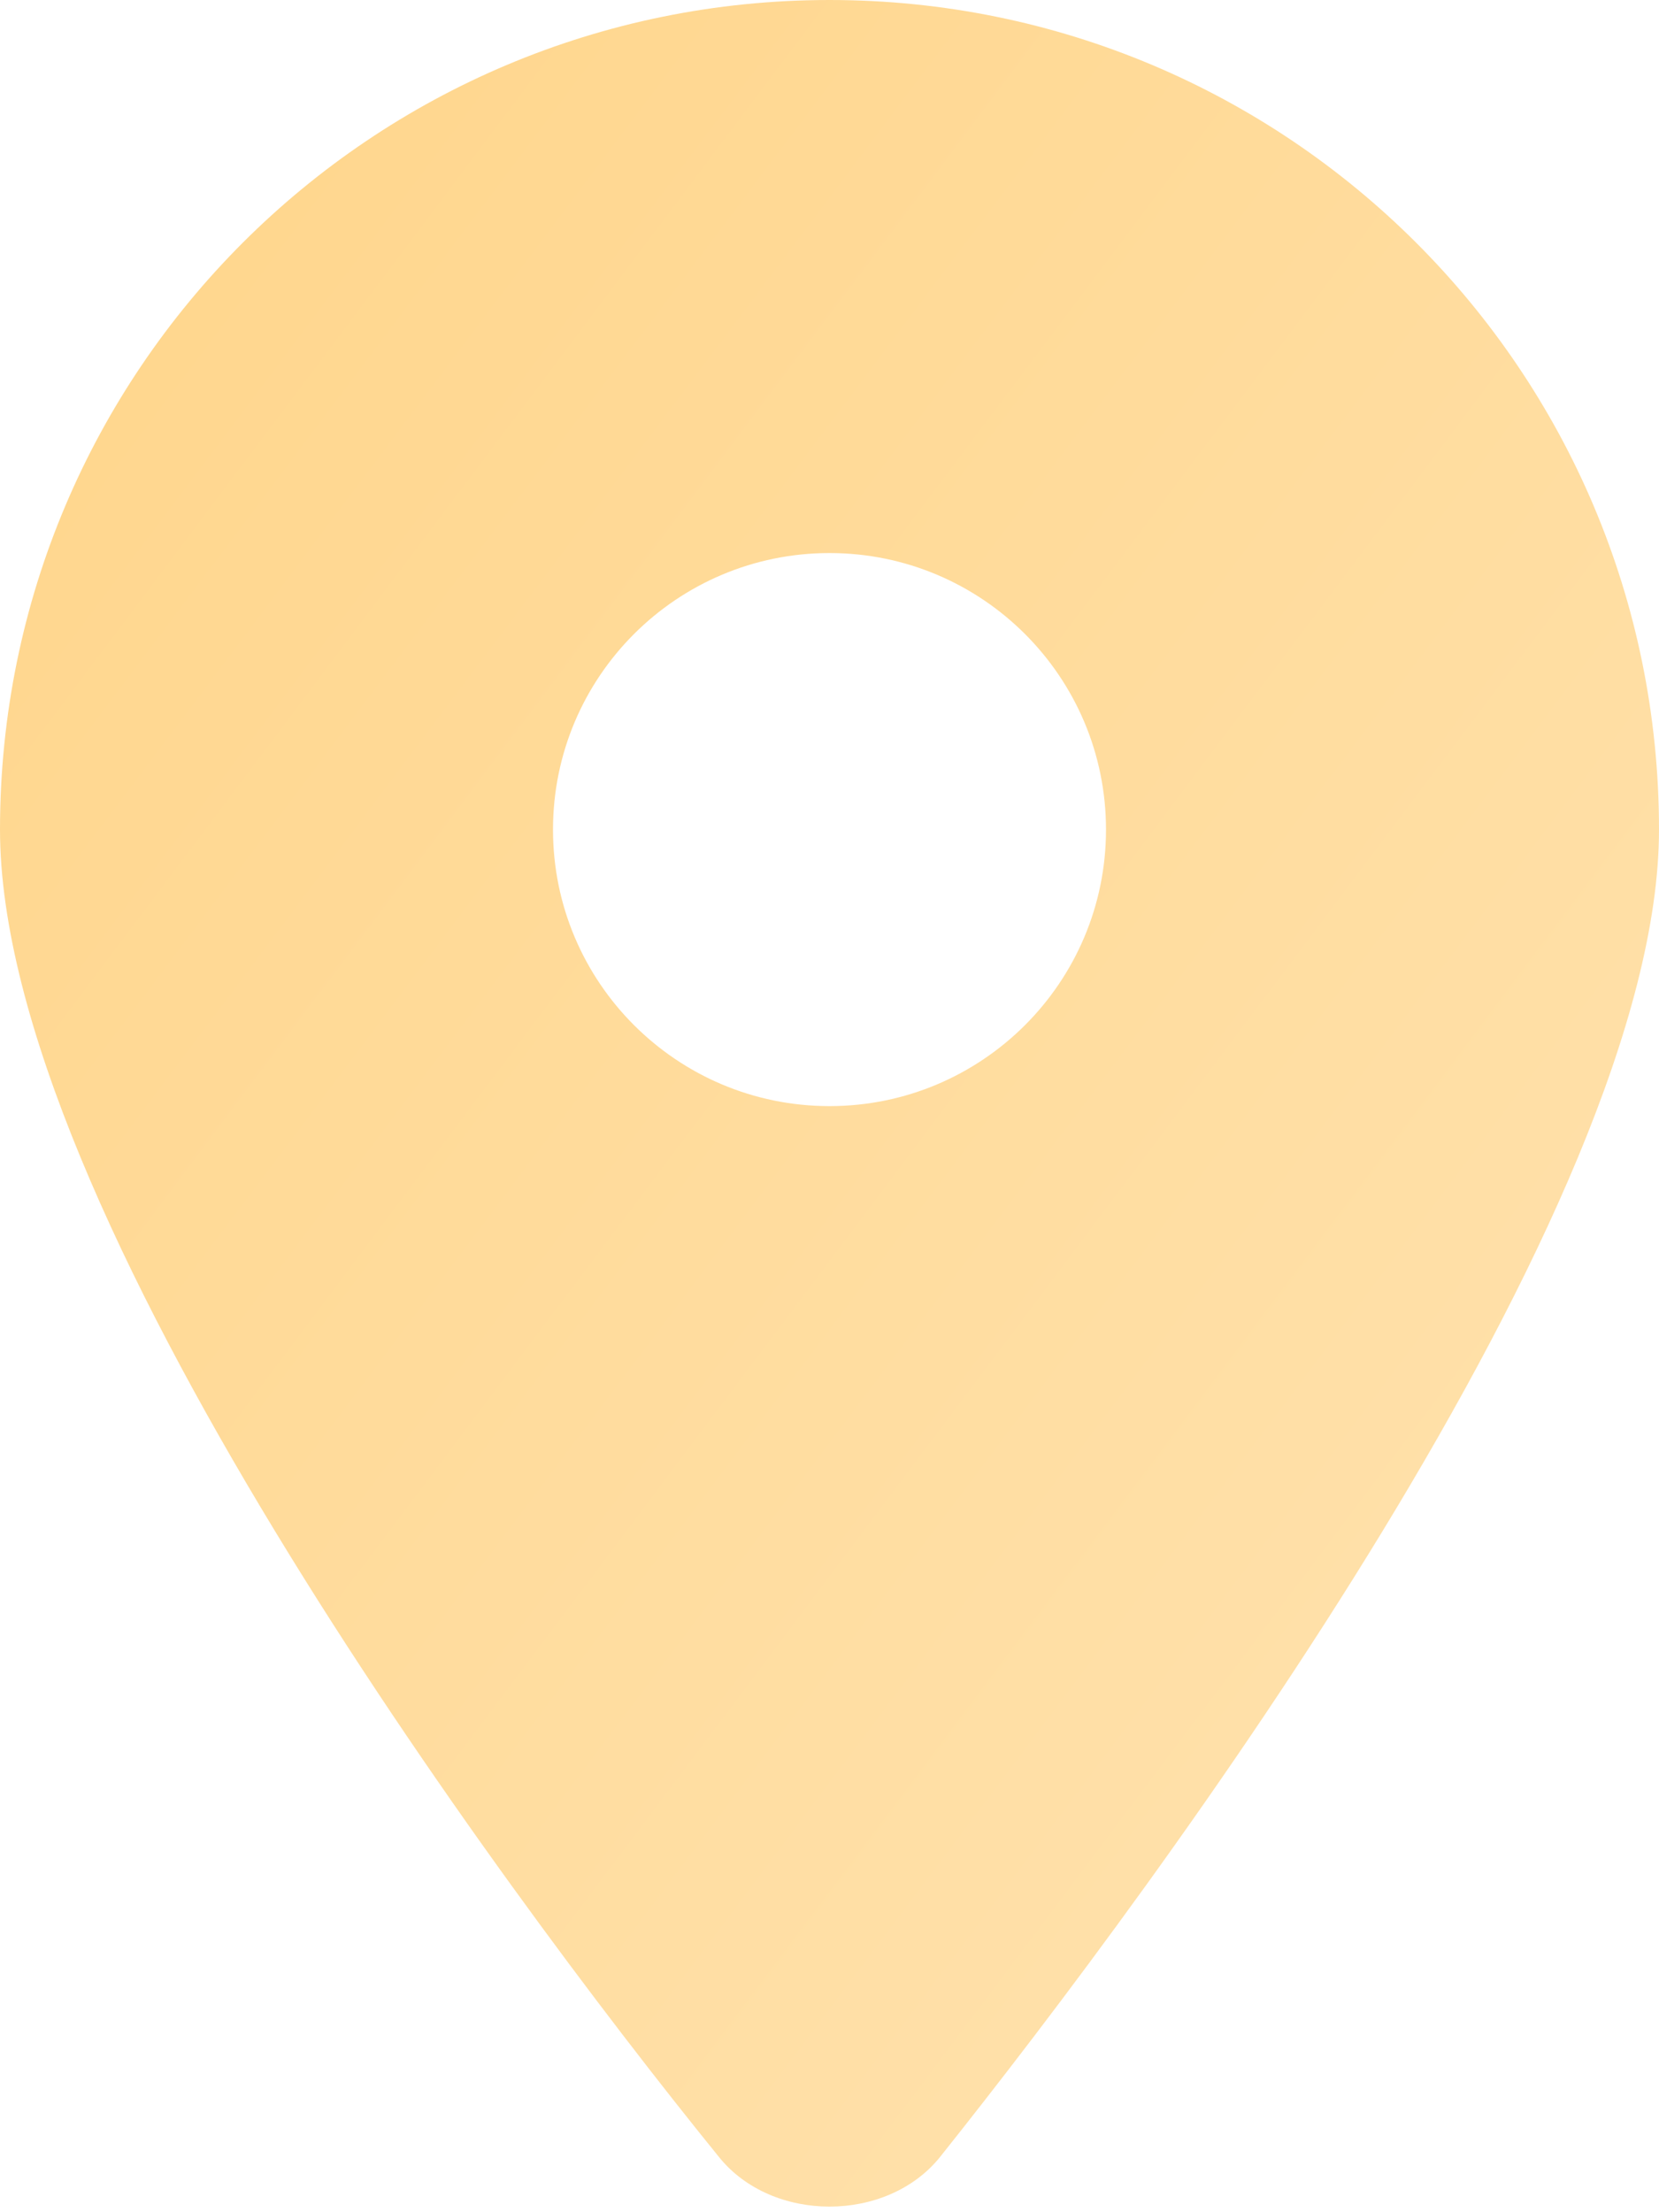 <svg width="30" height="40" viewBox="0 0 30 40" fill="none" xmlns="http://www.w3.org/2000/svg">
<path d="M13 39C8.922 33.971 0 21.846 0 15C0 6.694 6.716 0 15 0C23.281 0 30 6.694 30 15C30 21.846 21.008 33.971 17 39C16.039 40.198 13.961 40.198 13 39ZM15 20C17.758 20 20 17.765 20 15C20 12.235 17.758 10 15 10C12.242 10 10 12.235 10 15C10 17.765 12.242 20 15 20Z" fill="url(#paint0_linear_1_423)"/>
<defs>
<linearGradient id="paint0_linear_1_423" x1="30" y1="39.899" x2="-8.33" y2="11.079" gradientUnits="userSpaceOnUse">
<stop stop-color="#FFE3B1"/>
<stop offset="1" stop-color="#FFD58A"/>
</linearGradient>
</defs>
</svg>
